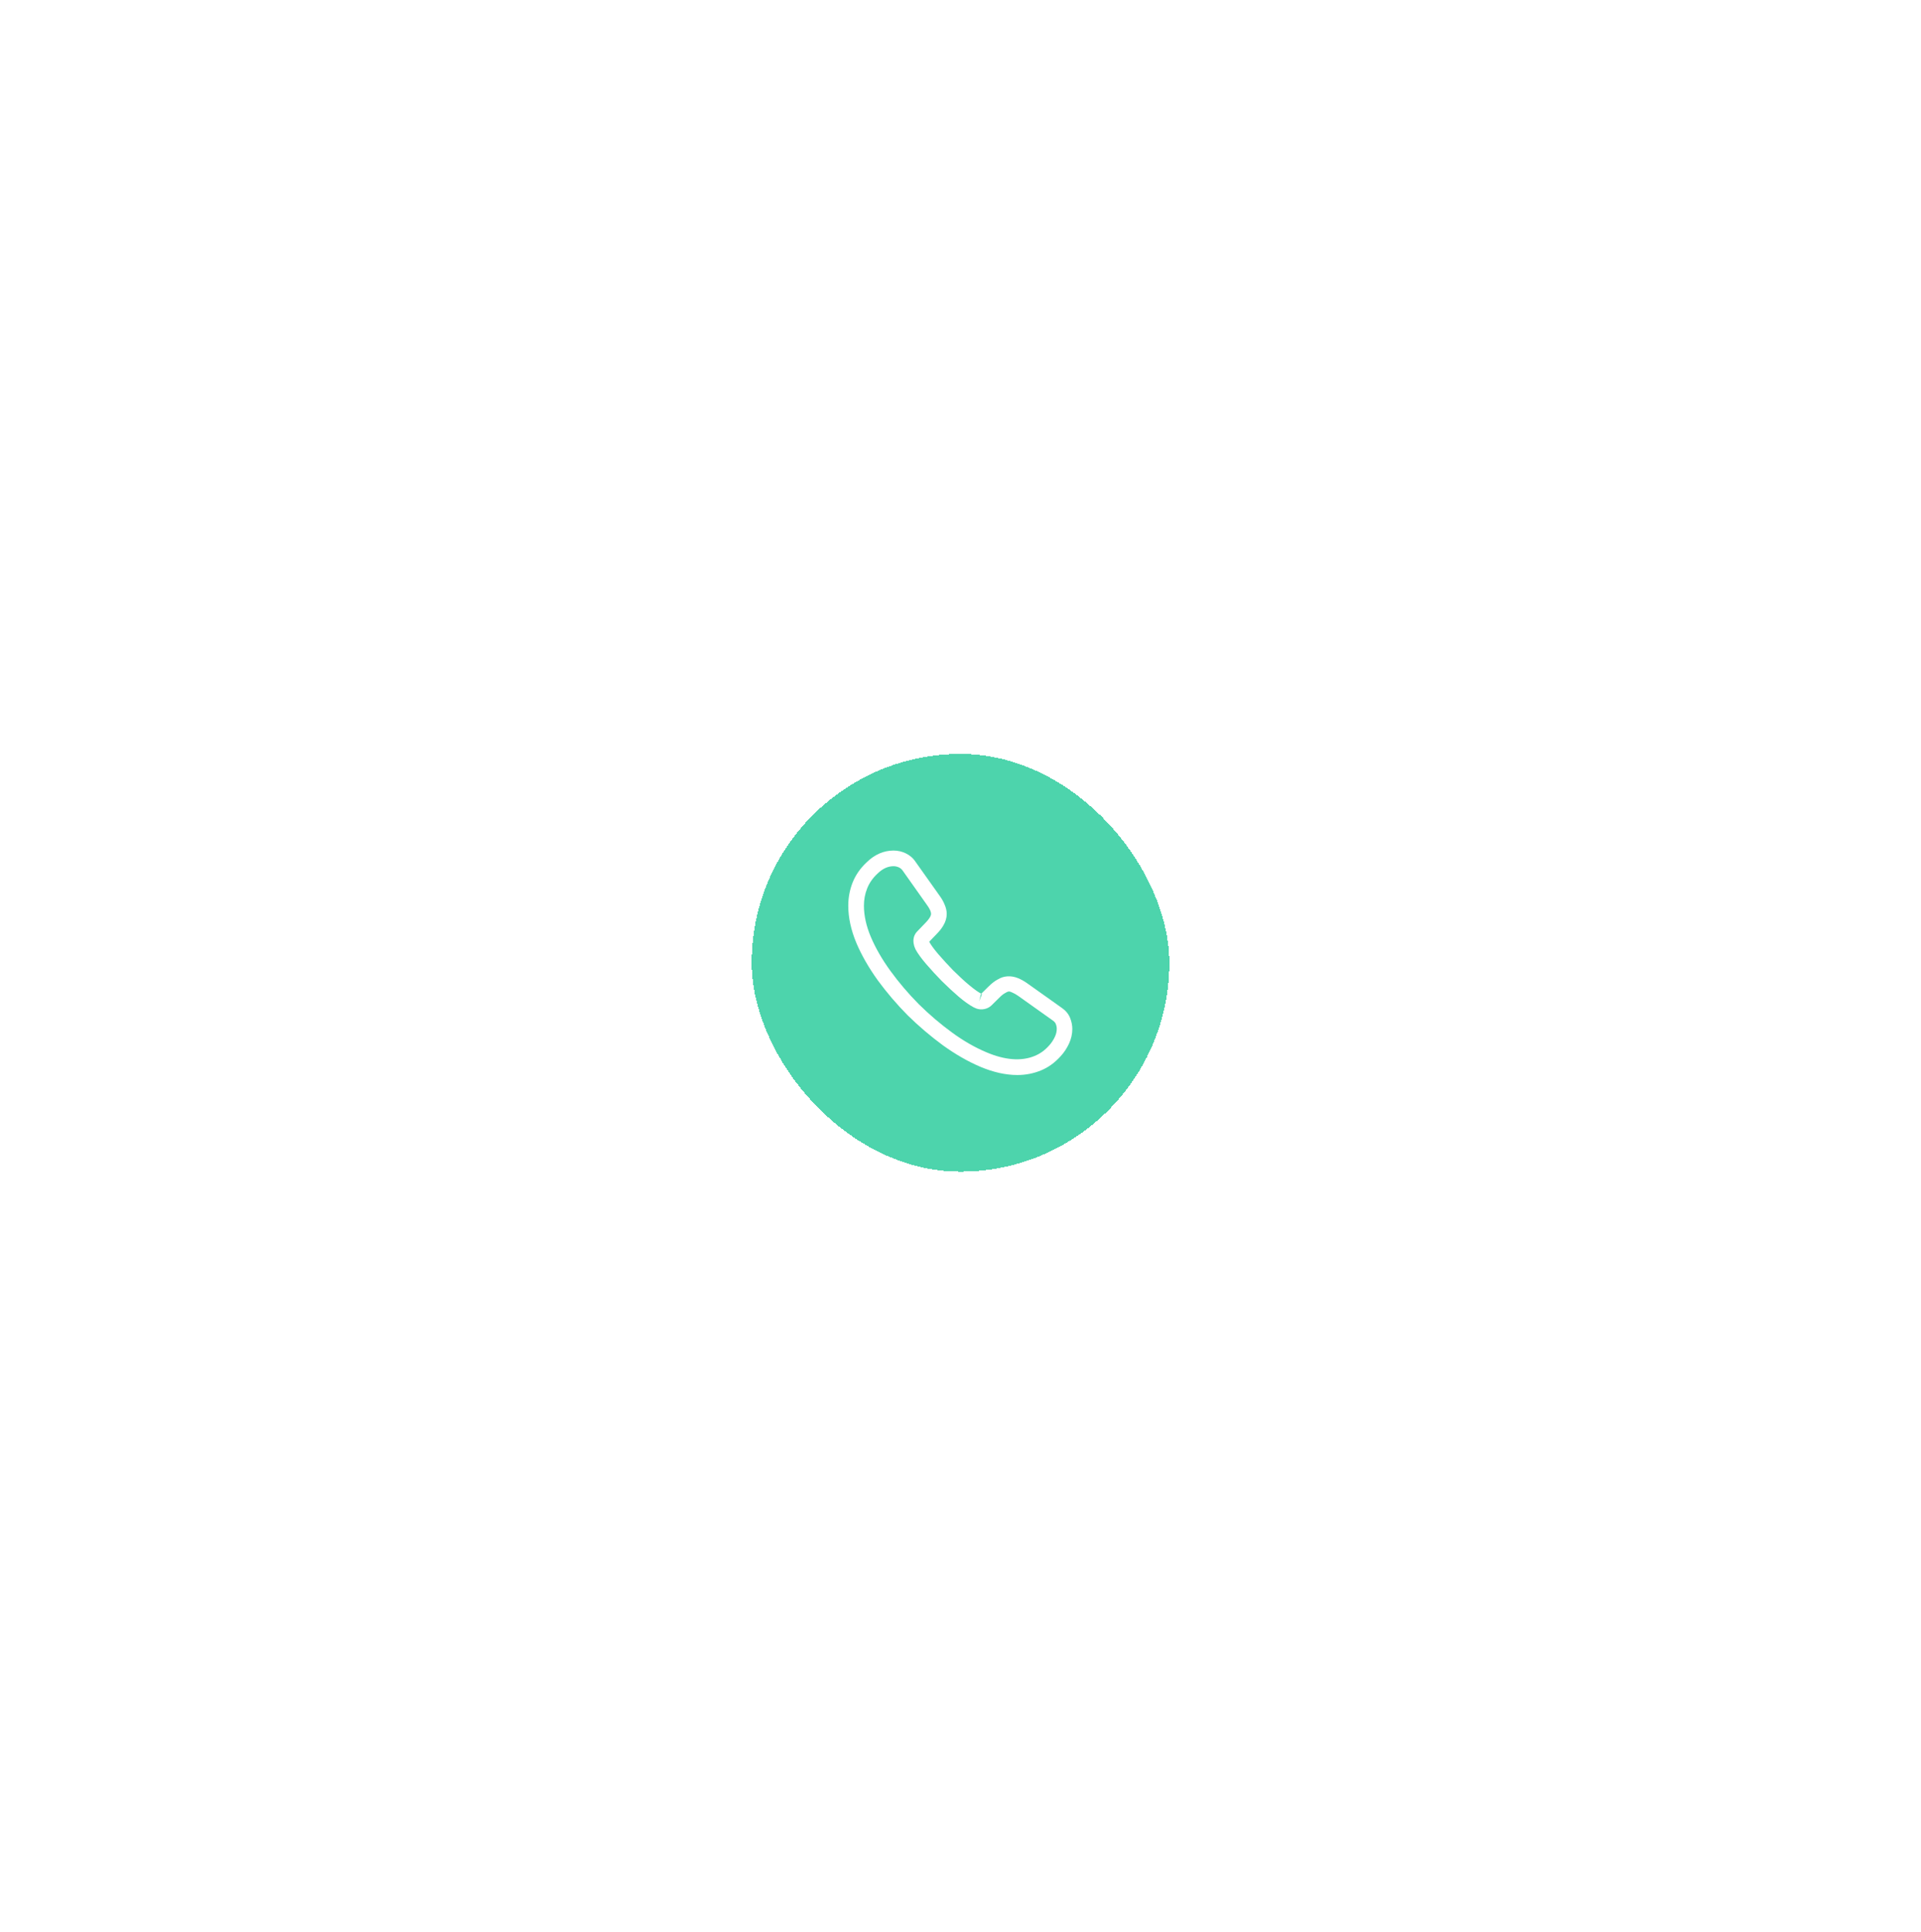 <svg width="184" height="185" viewBox="0 0 184 185" fill="none" xmlns="http://www.w3.org/2000/svg">
<g filter="url(#filter0_d_163_6976)">
<rect x="72" y="40.207" width="40" height="40" rx="20" fill="#4DD4AC" shape-rendering="crispEdges"/>
<path d="M97.45 70.957C96.32 70.957 95.13 70.687 93.9 70.167C92.7 69.657 91.49 68.957 90.31 68.107C89.14 67.247 88.01 66.287 86.94 65.237C85.88 64.167 84.92 63.037 84.07 61.877C83.21 60.677 82.52 59.477 82.03 58.317C81.51 57.077 81.25 55.877 81.25 54.747C81.25 53.967 81.39 53.227 81.66 52.537C81.94 51.827 82.39 51.167 83 50.597C83.77 49.837 84.65 49.457 85.59 49.457C85.98 49.457 86.38 49.547 86.72 49.707C87.11 49.887 87.44 50.157 87.68 50.517L90 53.787C90.21 54.077 90.37 54.357 90.48 54.637C90.61 54.937 90.68 55.237 90.68 55.527C90.68 55.907 90.57 56.277 90.36 56.627C90.21 56.897 89.98 57.187 89.69 57.477L89.01 58.187C89.02 58.217 89.03 58.237 89.04 58.257C89.16 58.467 89.4 58.827 89.86 59.367C90.35 59.927 90.81 60.437 91.27 60.907C91.86 61.487 92.35 61.947 92.81 62.327C93.38 62.807 93.75 63.047 93.97 63.157L93.95 63.207L94.68 62.487C94.99 62.177 95.29 61.947 95.58 61.797C96.13 61.457 96.83 61.397 97.53 61.687C97.79 61.797 98.07 61.947 98.37 62.157L101.69 64.517C102.06 64.767 102.33 65.087 102.49 65.467C102.64 65.847 102.71 66.197 102.71 66.547C102.71 67.027 102.6 67.507 102.39 67.957C102.18 68.407 101.92 68.797 101.59 69.157C101.02 69.787 100.4 70.237 99.68 70.527C98.99 70.807 98.24 70.957 97.45 70.957ZM85.59 50.957C85.04 50.957 84.53 51.197 84.04 51.677C83.58 52.107 83.26 52.577 83.06 53.087C82.85 53.607 82.75 54.157 82.75 54.747C82.75 55.677 82.97 56.687 83.41 57.727C83.86 58.787 84.49 59.887 85.29 60.987C86.09 62.087 87 63.157 88 64.167C89 65.157 90.08 66.077 91.19 66.887C92.27 67.677 93.38 68.317 94.48 68.777C96.19 69.507 97.79 69.677 99.11 69.127C99.62 68.917 100.07 68.597 100.48 68.137C100.71 67.887 100.89 67.617 101.04 67.297C101.16 67.047 101.22 66.787 101.22 66.527C101.22 66.367 101.19 66.207 101.11 66.027C101.08 65.967 101.02 65.857 100.83 65.727L97.51 63.367C97.31 63.227 97.13 63.127 96.96 63.057C96.74 62.967 96.65 62.877 96.31 63.087C96.11 63.187 95.93 63.337 95.73 63.537L94.97 64.287C94.58 64.667 93.98 64.757 93.52 64.587L93.25 64.467C92.84 64.247 92.36 63.907 91.83 63.457C91.35 63.047 90.83 62.567 90.2 61.947C89.71 61.447 89.22 60.917 88.71 60.327C88.24 59.777 87.9 59.307 87.69 58.917L87.57 58.617C87.51 58.387 87.49 58.257 87.49 58.117C87.49 57.757 87.62 57.437 87.87 57.187L88.62 56.407C88.82 56.207 88.97 56.017 89.07 55.847C89.15 55.717 89.18 55.607 89.18 55.507C89.18 55.427 89.15 55.307 89.1 55.187C89.03 55.027 88.92 54.847 88.78 54.657L86.46 51.377C86.36 51.237 86.24 51.137 86.09 51.067C85.93 50.997 85.76 50.957 85.59 50.957ZM93.95 63.217L93.79 63.897L94.06 63.197C94.01 63.187 93.97 63.197 93.95 63.217Z" fill="white"/>
</g>
<defs>
<filter id="filter0_d_163_6976" x="0" y="0.207" width="184" height="184" filterUnits="userSpaceOnUse" color-interpolation-filters="sRGB">
<feFlood flood-opacity="0" result="BackgroundImageFix"/>
<feColorMatrix in="SourceAlpha" type="matrix" values="0 0 0 0 0 0 0 0 0 0 0 0 0 0 0 0 0 0 127 0" result="hardAlpha"/>
<feOffset dy="32"/>
<feGaussianBlur stdDeviation="36"/>
<feComposite in2="hardAlpha" operator="out"/>
<feColorMatrix type="matrix" values="0 0 0 0 0.008 0 0 0 0 0.765 0 0 0 0 0.604 0 0 0 0.25 0"/>
<feBlend mode="normal" in2="BackgroundImageFix" result="effect1_dropShadow_163_6976"/>
<feBlend mode="normal" in="SourceGraphic" in2="effect1_dropShadow_163_6976" result="shape"/>
</filter>
</defs>
</svg>

